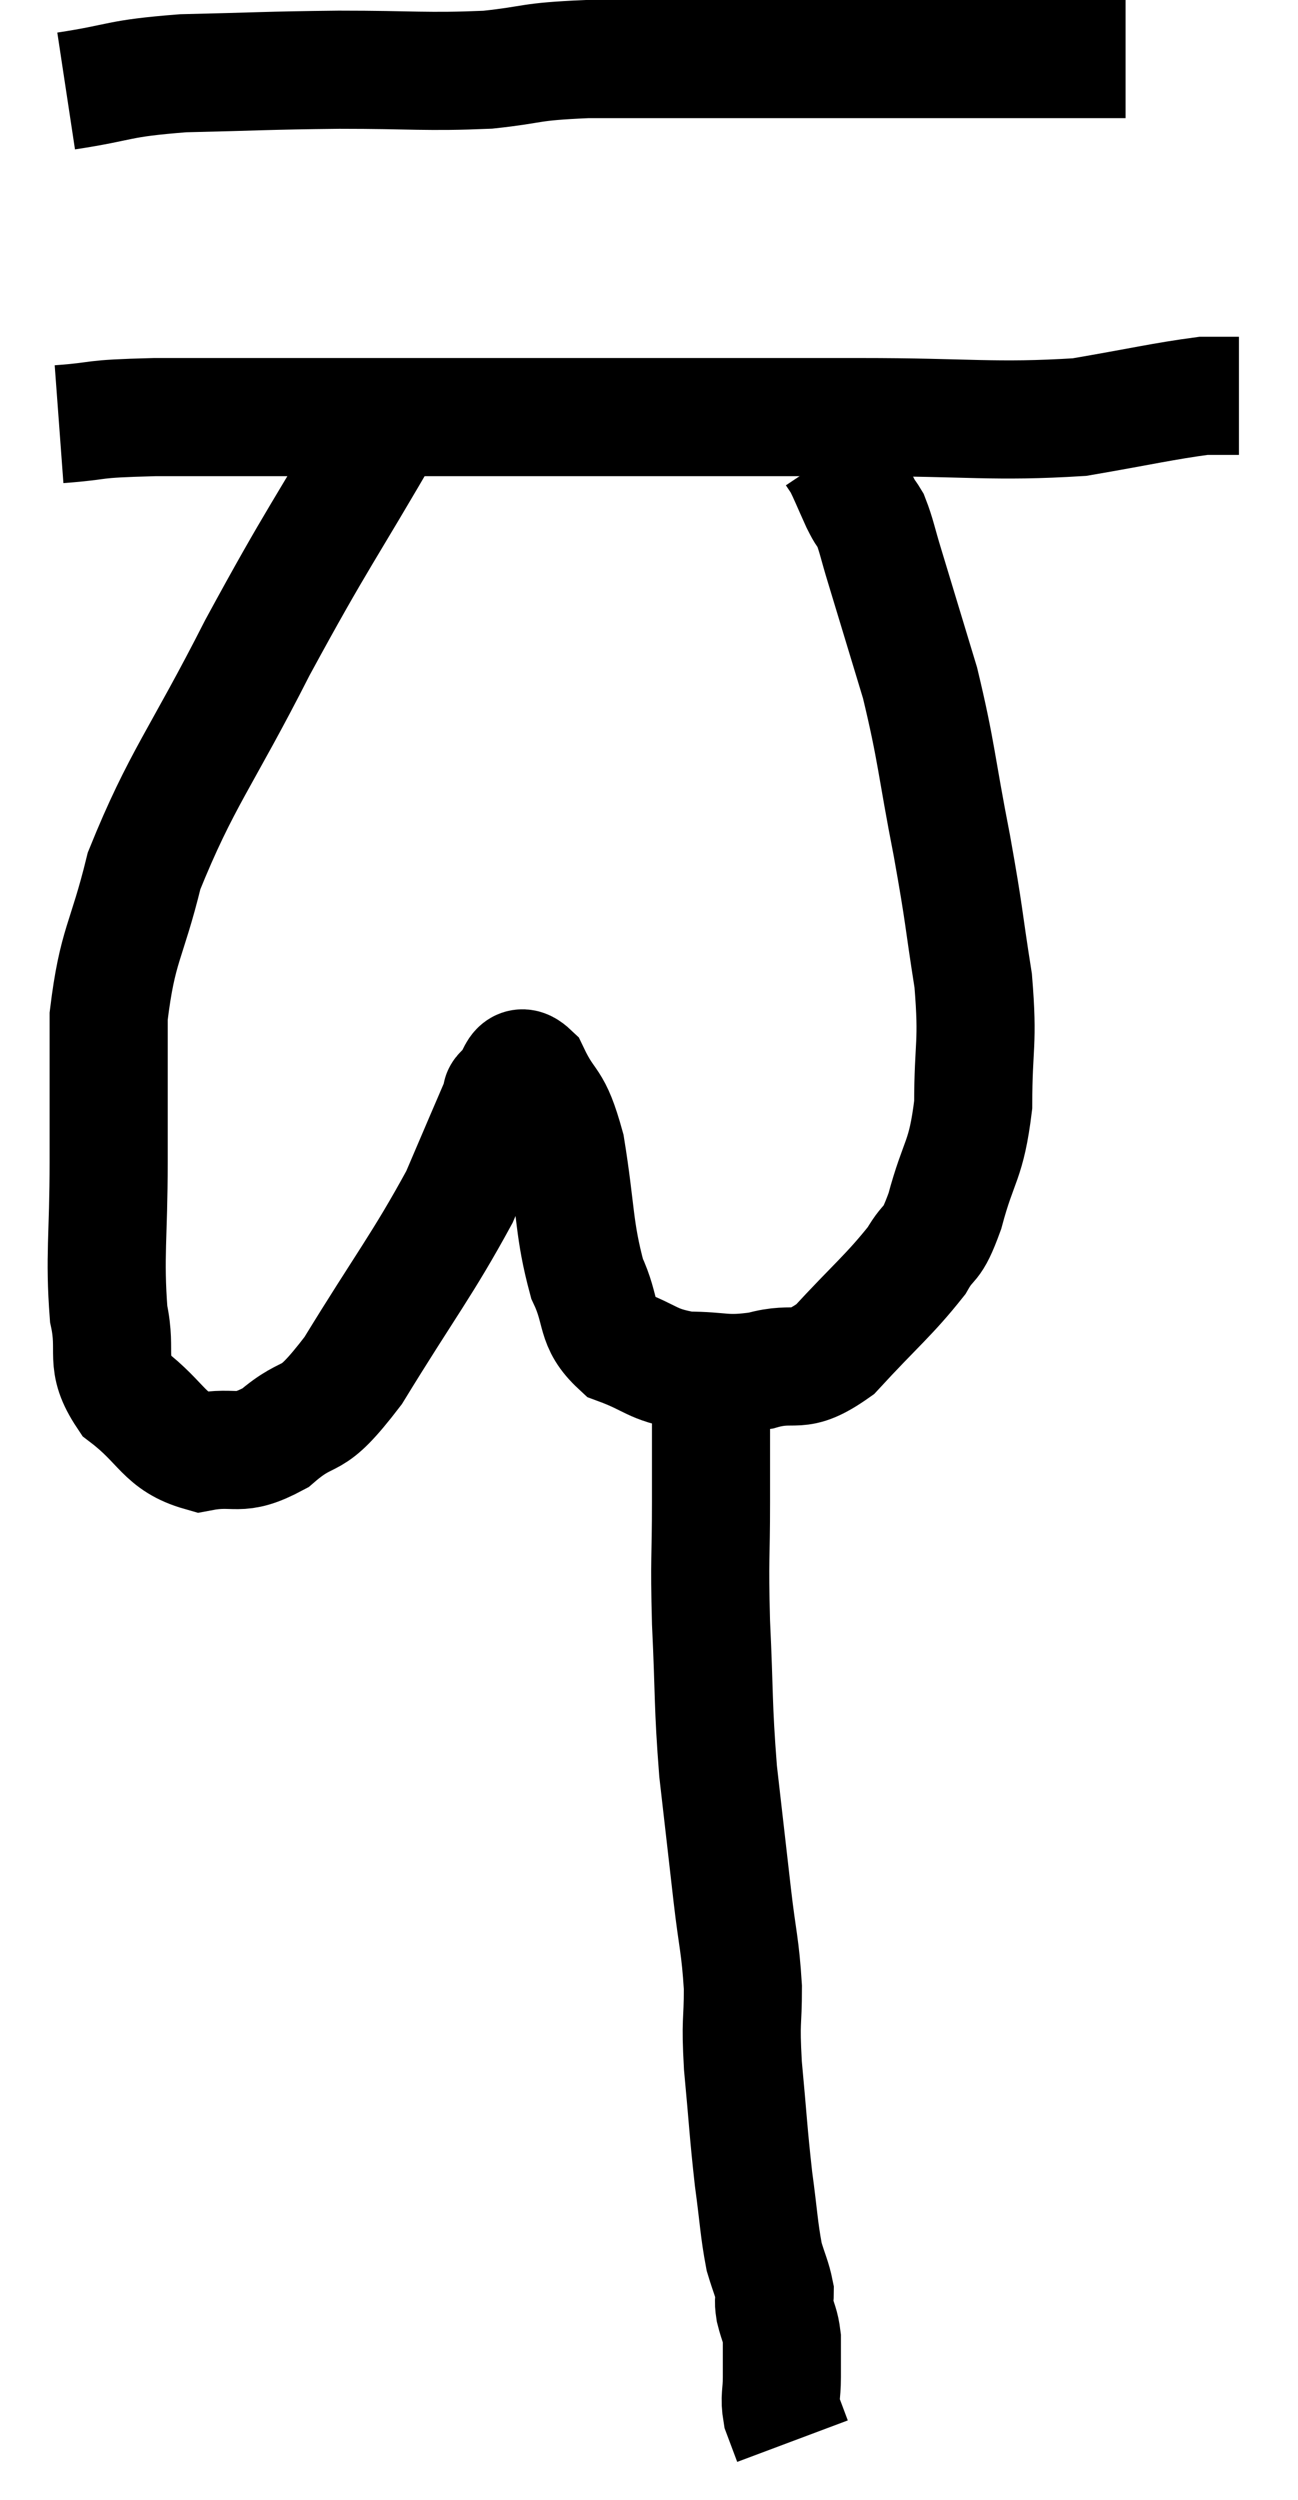 <svg xmlns="http://www.w3.org/2000/svg" viewBox="11.06 4.58 21.98 42.32" width="21.98" height="42.32"><path d="M 12.18 6.12 C 13.17 5.97, 13.005 5.91, 14.16 5.82 C 15.48 5.79, 15.51 5.775, 16.8 5.76 C 18.06 5.76, 18.27 5.805, 19.32 5.76 C 20.16 5.67, 19.965 5.625, 21 5.58 C 22.23 5.58, 22.14 5.58, 23.46 5.58 C 24.87 5.58, 25.095 5.58, 26.28 5.58 C 27.24 5.58, 27.36 5.58, 28.2 5.58 C 28.92 5.58, 29.16 5.58, 29.64 5.58 C 29.88 5.58, 30 5.58, 30.12 5.58 L 30.12 5.58" fill="none" stroke="black" stroke-width="2"></path><path d="M 12.06 11.76 C 12.87 11.7, 12.495 11.67, 13.68 11.64 C 15.24 11.64, 15.27 11.64, 16.8 11.64 C 18.3 11.64, 18.33 11.64, 19.8 11.64 C 21.24 11.64, 21.225 11.64, 22.68 11.64 C 24.15 11.64, 23.955 11.64, 25.62 11.64 C 27.48 11.64, 27.885 11.73, 29.34 11.64 C 30.39 11.46, 30.765 11.37, 31.44 11.28 C 31.74 11.28, 31.89 11.28, 32.04 11.28 L 32.04 11.28" fill="none" stroke="black" stroke-width="2"></path><path d="M 17.64 11.7 C 16.53 13.62, 16.455 13.635, 15.42 15.54 C 14.46 17.43, 14.13 17.76, 13.5 19.32 C 13.2 20.55, 13.05 20.55, 12.9 21.78 C 12.9 23.01, 12.9 22.98, 12.9 24.24 C 12.9 25.53, 12.825 25.83, 12.9 26.82 C 13.05 27.51, 12.81 27.615, 13.2 28.2 C 13.83 28.68, 13.83 28.98, 14.46 29.16 C 15.09 29.04, 15.075 29.265, 15.72 28.92 C 16.38 28.35, 16.26 28.8, 17.04 27.78 C 17.94 26.31, 18.21 25.995, 18.84 24.84 C 19.2 24, 19.365 23.61, 19.56 23.16 C 19.59 23.1, 19.5 23.145, 19.62 23.04 C 19.83 22.89, 19.785 22.5, 20.04 22.74 C 20.34 23.37, 20.4 23.13, 20.64 24 C 20.82 25.11, 20.775 25.38, 21 26.22 C 21.27 26.79, 21.12 26.97, 21.54 27.36 C 22.11 27.57, 22.08 27.675, 22.68 27.78 C 23.31 27.78, 23.31 27.87, 23.94 27.78 C 24.57 27.6, 24.54 27.885, 25.2 27.42 C 25.89 26.67, 26.115 26.505, 26.58 25.92 C 26.82 25.5, 26.82 25.74, 27.06 25.08 C 27.3 24.18, 27.42 24.255, 27.54 23.28 C 27.54 22.23, 27.63 22.275, 27.54 21.18 C 27.36 20.04, 27.405 20.16, 27.18 18.9 C 26.91 17.52, 26.925 17.325, 26.64 16.14 C 26.34 15.15, 26.25 14.85, 26.04 14.16 C 25.92 13.77, 25.905 13.65, 25.8 13.38 C 25.71 13.23, 25.74 13.32, 25.62 13.08 C 25.47 12.75, 25.425 12.63, 25.32 12.42 C 25.26 12.33, 25.23 12.285, 25.2 12.24 L 25.2 12.24" fill="none" stroke="black" stroke-width="2"></path><path d="M 23.1 28.14 C 23.1 29.07, 23.1 29.025, 23.1 30 C 23.1 31.02, 23.07 30.9, 23.1 32.04 C 23.16 33.3, 23.13 33.405, 23.22 34.56 C 23.34 35.61, 23.355 35.745, 23.46 36.66 C 23.55 37.44, 23.595 37.5, 23.64 38.22 C 23.64 38.88, 23.595 38.73, 23.64 39.54 C 23.73 40.5, 23.73 40.65, 23.82 41.46 C 23.91 42.12, 23.91 42.3, 24 42.78 C 24.09 43.08, 24.135 43.155, 24.18 43.38 C 24.18 43.53, 24.15 43.485, 24.18 43.68 C 24.24 43.92, 24.27 43.92, 24.3 44.16 C 24.3 44.4, 24.3 44.475, 24.3 44.64 C 24.3 44.73, 24.3 44.625, 24.3 44.82 C 24.3 45.12, 24.255 45.15, 24.3 45.42 C 24.39 45.66, 24.435 45.78, 24.48 45.9 L 24.48 45.9" fill="none" stroke="black" stroke-width="2"></path></svg>